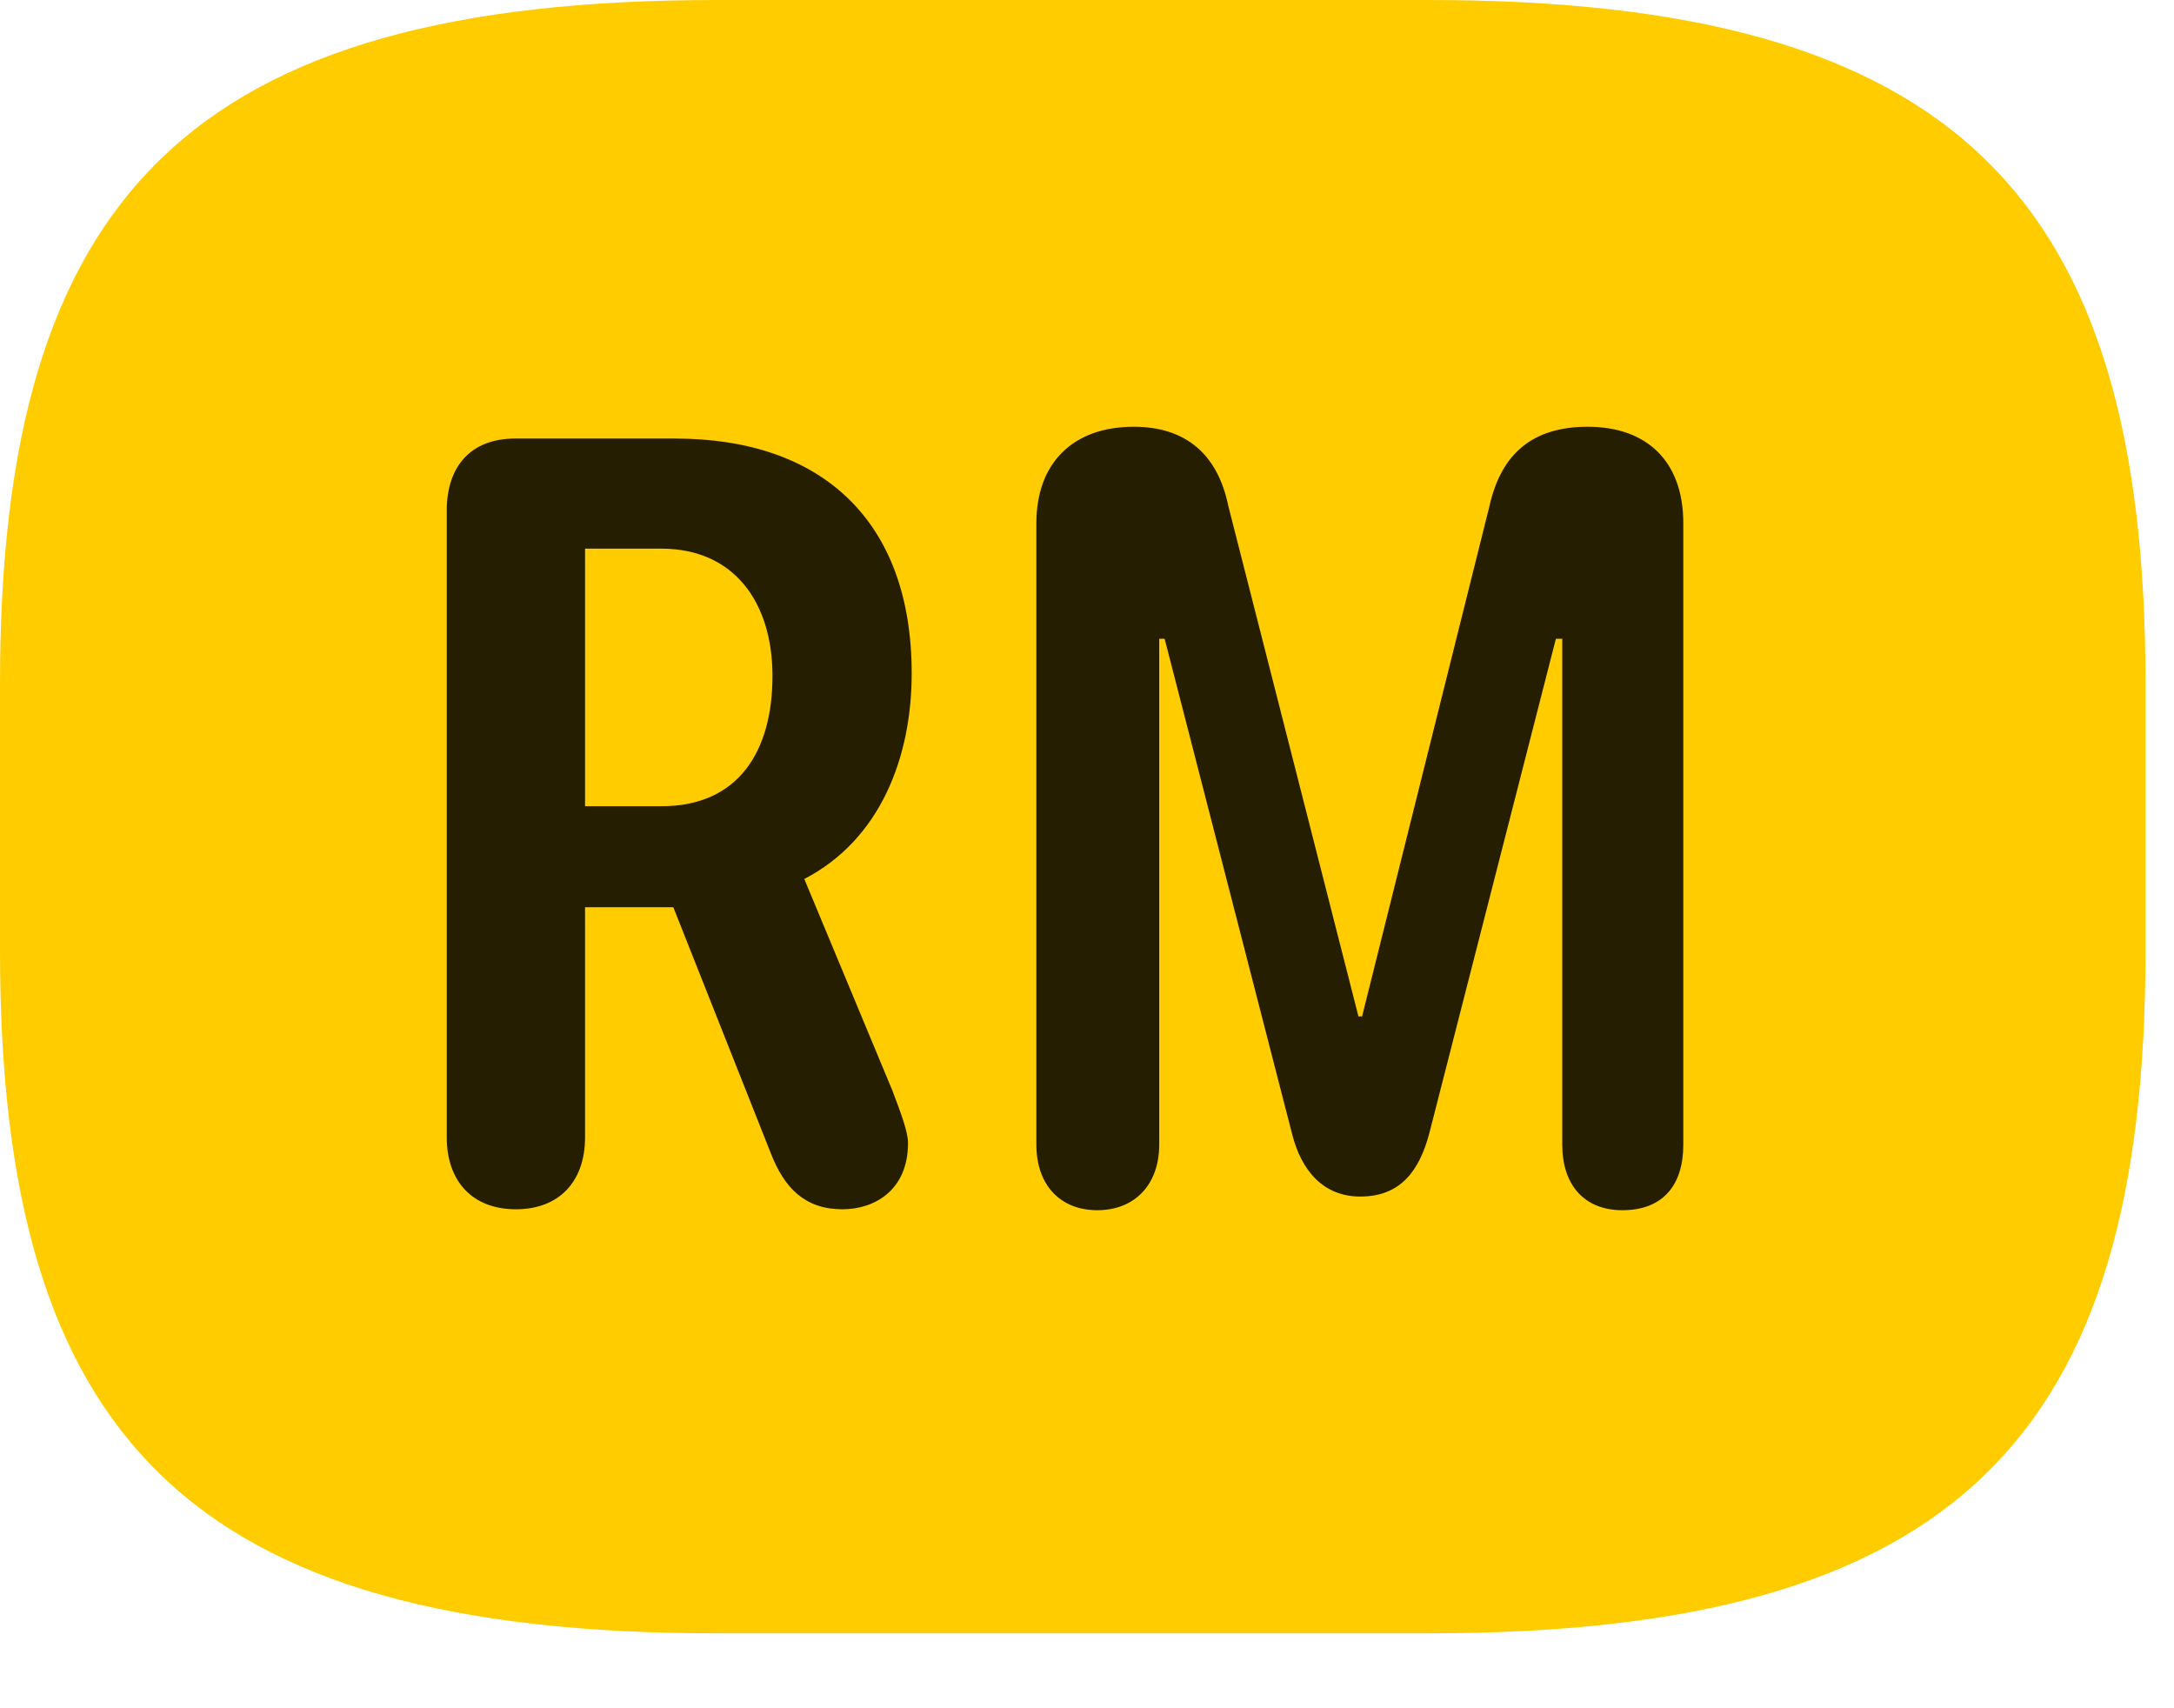 <svg width="28" height="22" viewBox="0 0 28 22" fill="none" xmlns="http://www.w3.org/2000/svg">
<path d="M9.234 21.035H18.398C25.195 21.035 27.633 18.516 27.633 12.246V8.801C27.633 2.531 25.195 0 18.398 0H9.234C2.438 0 0 2.531 0 8.801V12.246C0 18.516 2.438 21.035 9.234 21.035Z" fill="#FFCC00"/>
<path d="M6.645 15.574C6.082 15.574 5.754 15.211 5.754 14.648V6.574C5.754 6 6.07 5.648 6.633 5.648H8.695C10.582 5.648 11.742 6.703 11.742 8.672C11.742 9.762 11.332 10.816 10.359 11.32L11.496 14.051C11.602 14.332 11.695 14.578 11.695 14.719C11.695 15.34 11.25 15.574 10.852 15.574C10.371 15.574 10.102 15.305 9.926 14.848L8.672 11.684H7.535V14.648C7.535 15.223 7.195 15.574 6.645 15.574ZM7.535 10.383H8.52C9.516 10.383 9.949 9.668 9.949 8.707C9.949 7.746 9.445 7.066 8.52 7.066H7.535V10.383ZM14.133 15.586C13.652 15.586 13.348 15.258 13.348 14.742V6.738C13.348 5.965 13.816 5.496 14.602 5.496C15.258 5.496 15.68 5.836 15.82 6.516L17.496 13.09H17.543L19.184 6.516C19.336 5.836 19.746 5.496 20.449 5.496C21.211 5.496 21.68 5.941 21.68 6.738V14.742C21.68 15.258 21.422 15.586 20.895 15.586C20.402 15.586 20.121 15.258 20.121 14.742V8.227H20.039L18.41 14.59C18.281 15.082 18.035 15.41 17.52 15.41C17.039 15.41 16.758 15.07 16.641 14.602L15 8.227H14.93V14.742C14.93 15.258 14.613 15.586 14.133 15.586Z" fill="black" fill-opacity="0.85"/>
</svg>
